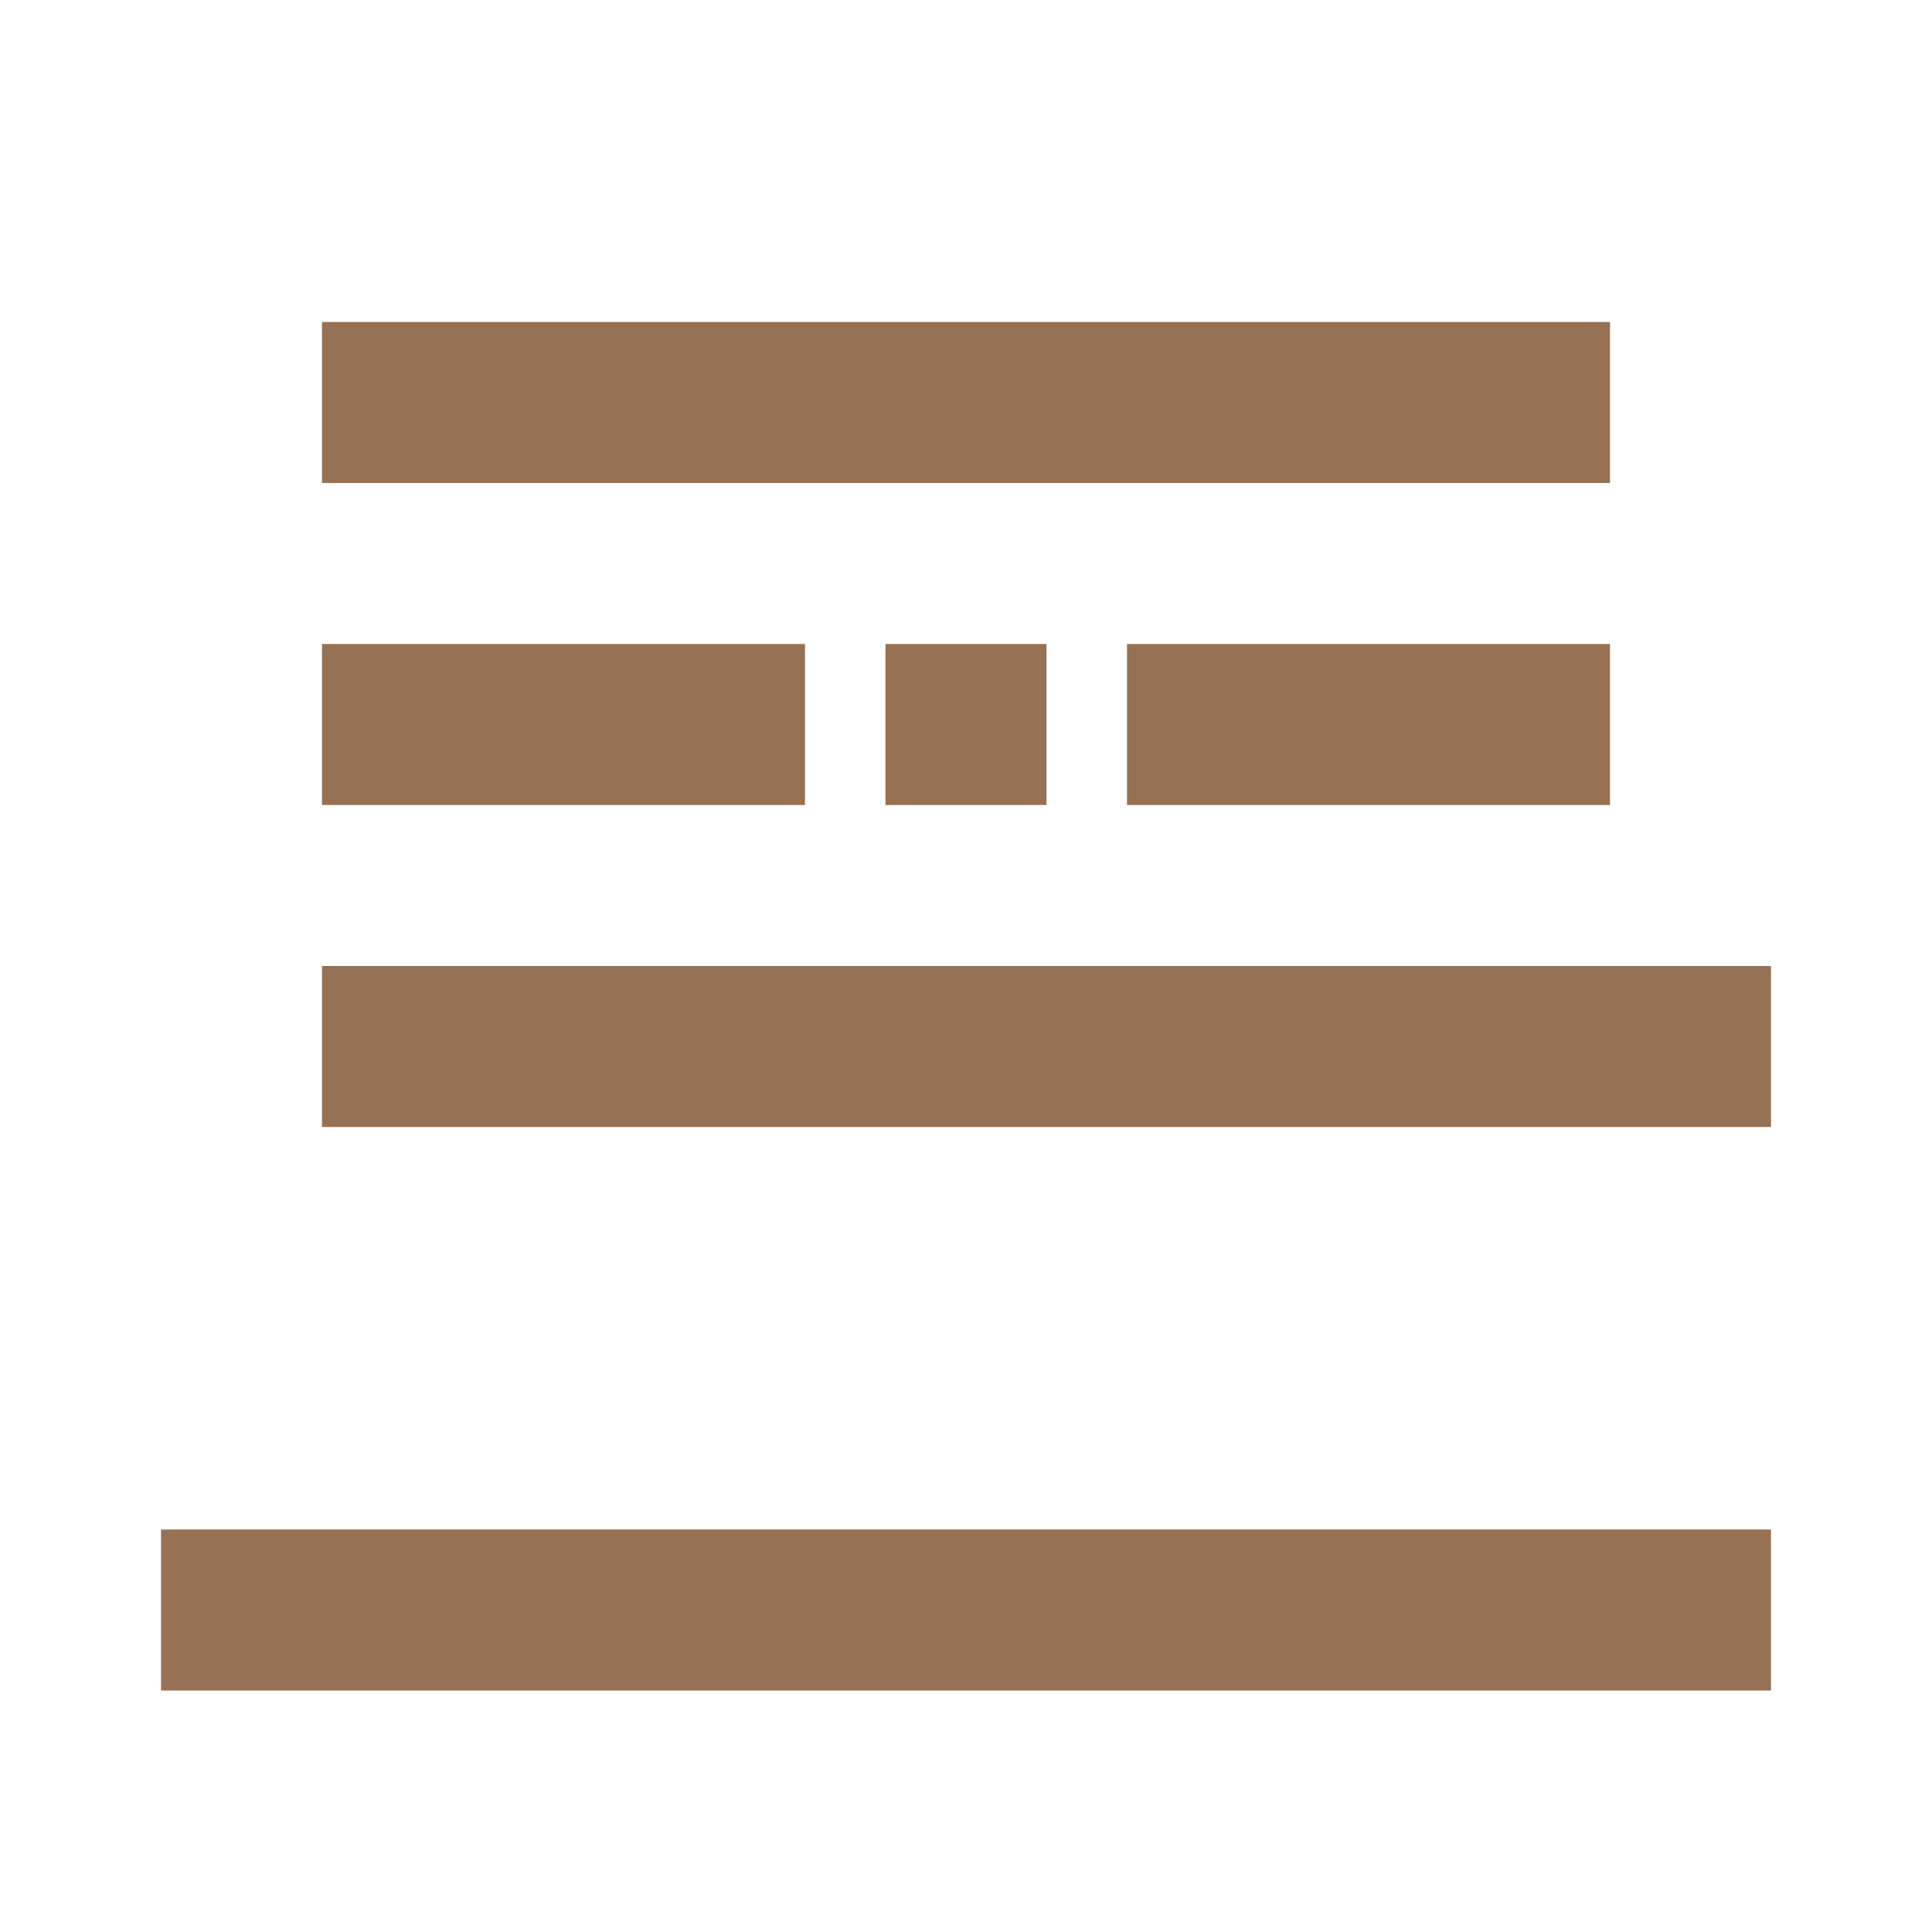 <?xml version="1.0" encoding="UTF-8"?>
<svg width="512" height="512" viewBox="0 0 24 24" xmlns="http://www.w3.org/2000/svg">
    <path fill="#967153" d="M2 19h20v2H2v-2zm9-11h2v2h-2V8zm-7 4h18v2H4v-2zm0-4h6v2H4V8zm10 0h6v2h-6V8zM4 4h16v2H4V4z"/>
</svg>
